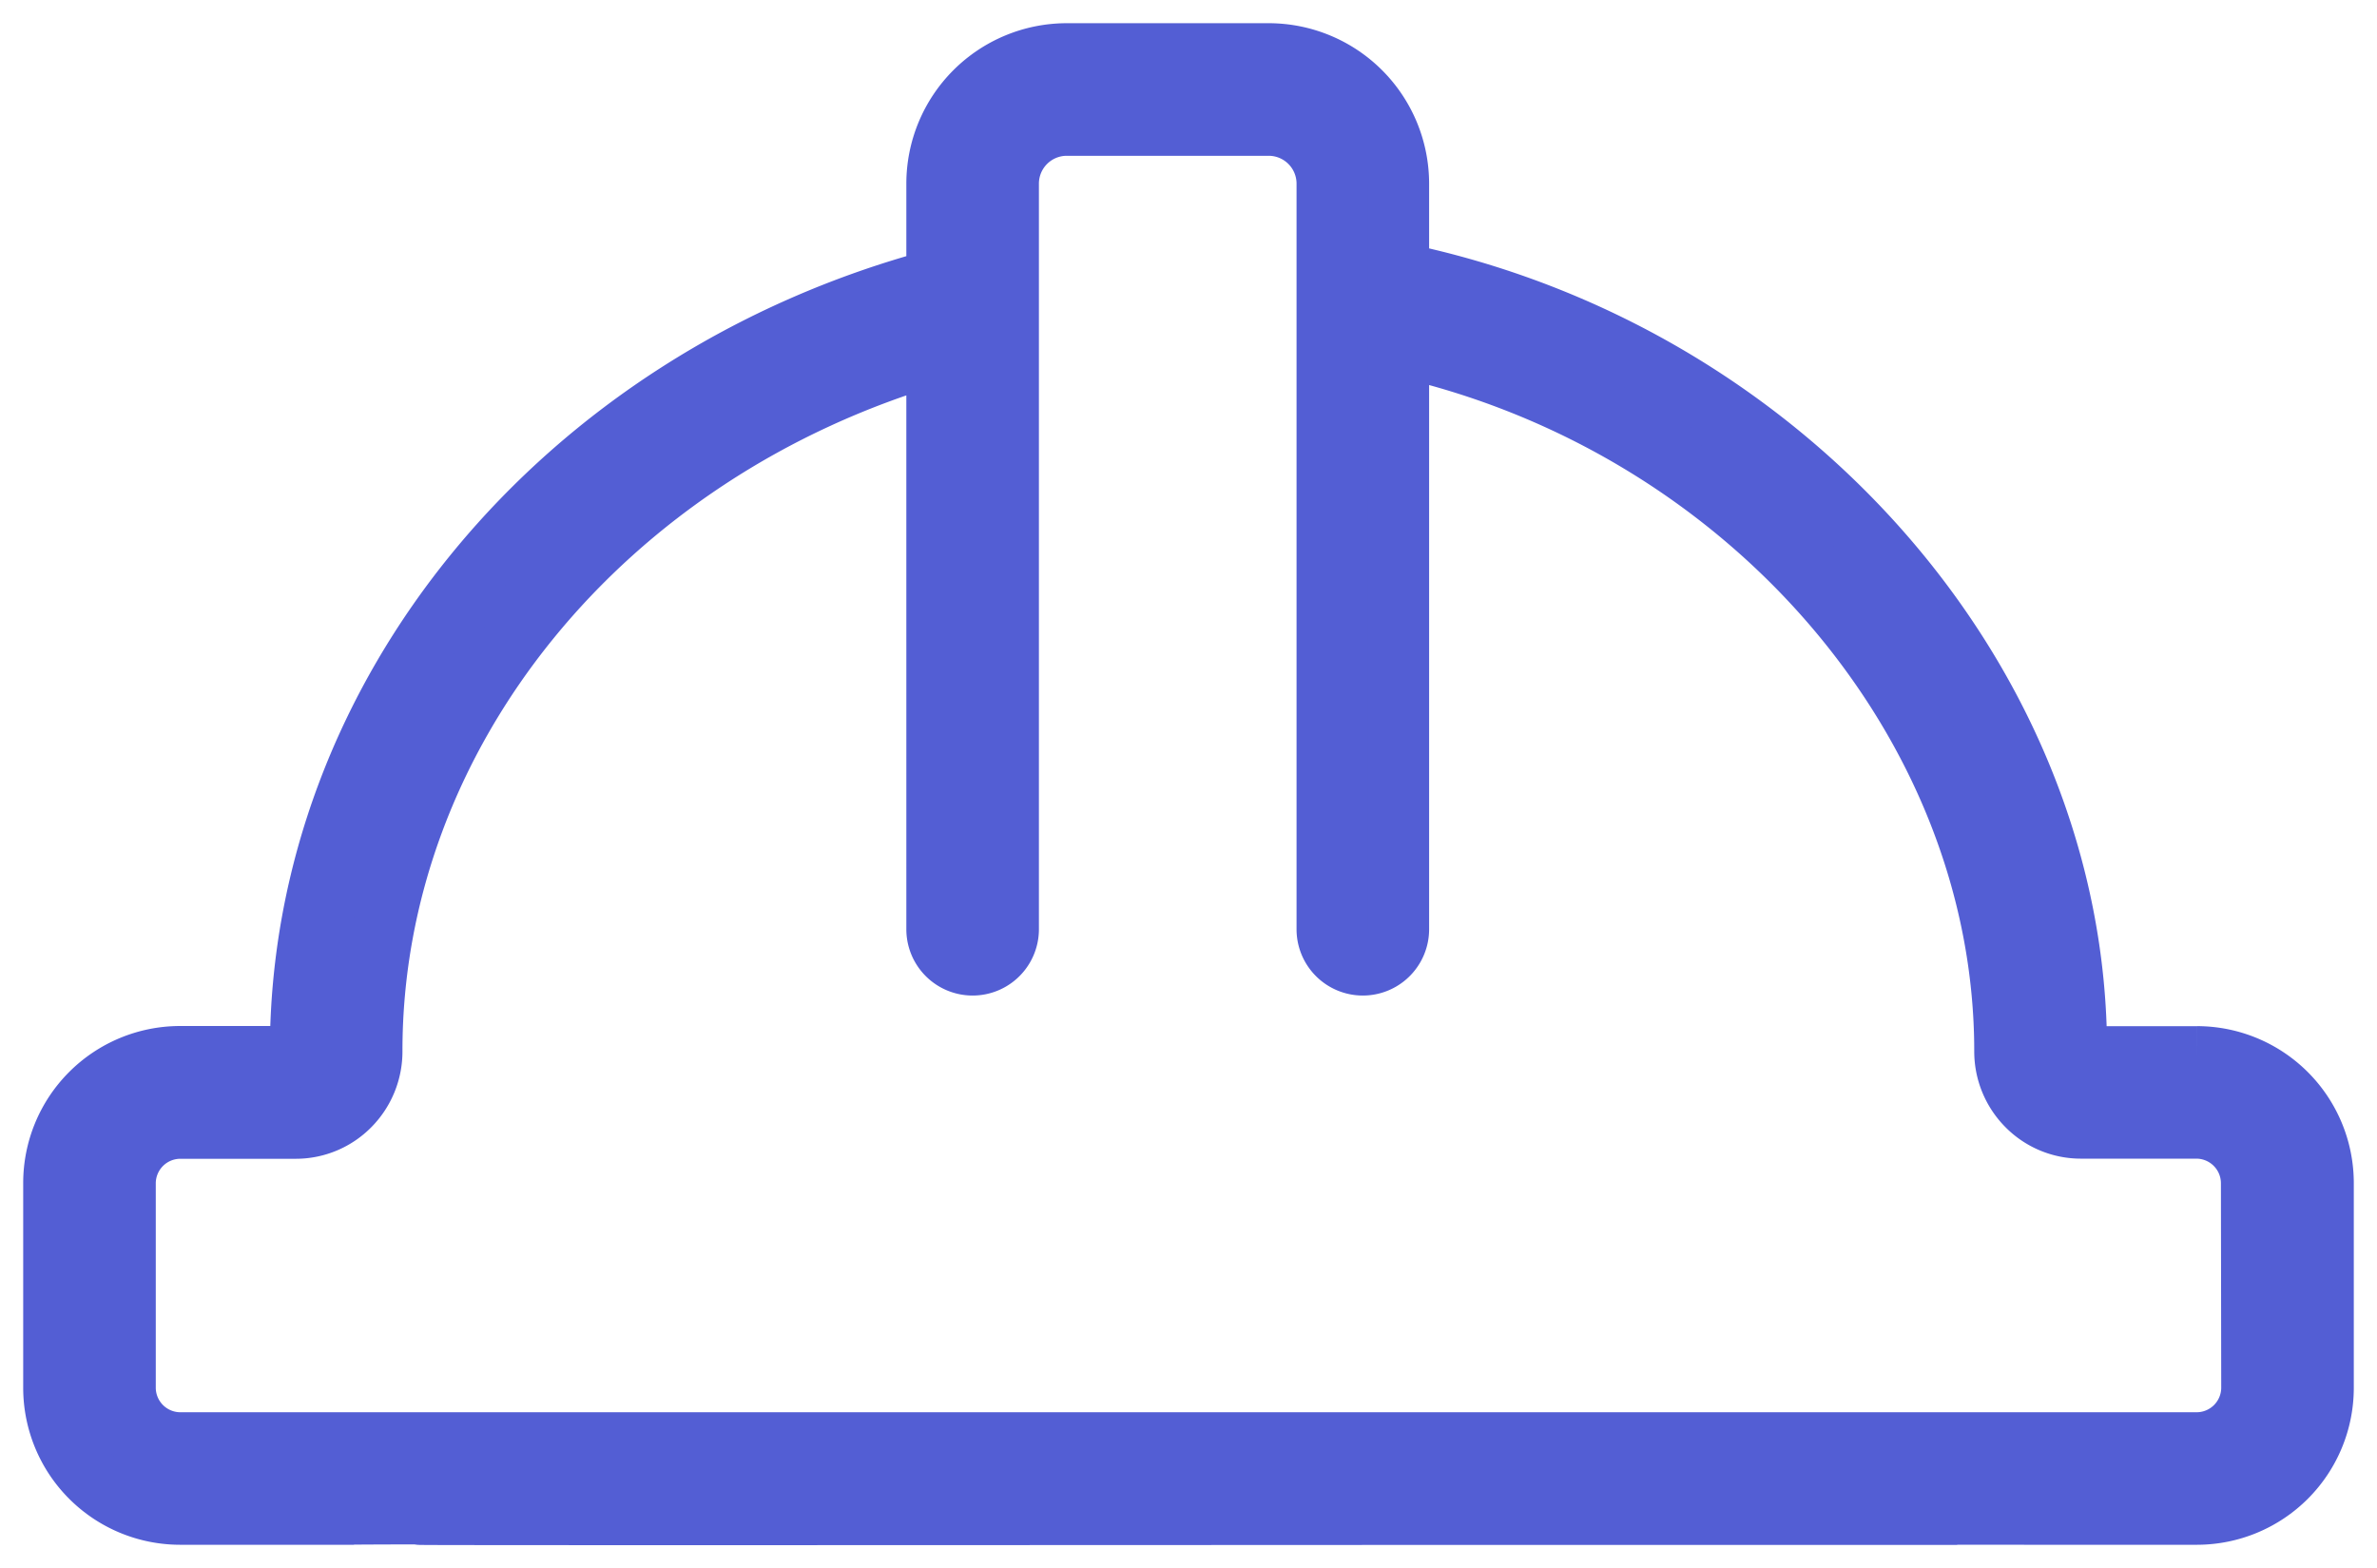 <svg xmlns="http://www.w3.org/2000/svg" xmlns:xlink="http://www.w3.org/1999/xlink" width="38.621" height="25.48" viewBox="0 0 38.621 25.48">
  <defs>
    <clipPath id="clip-path">
      <rect id="Retângulo_2040" data-name="Retângulo 2040" width="38.621" height="25.48" fill="none"/>
    </clipPath>
  </defs>
  <g id="Grupo_17521" data-name="Grupo 17521" transform="translate(1 1)">
    <g id="Grupo_17520" data-name="Grupo 17520" transform="translate(-1 -1)" clip-path="url(#clip-path)">
      <path id="Caminho_16971" data-name="Caminho 16971" d="M34.819,16.295H32.94a.073.073,0,0,1-.055-.023.1.1,0,0,1-.027-.076c0-5.957-4.719-11.345-11.015-12.635V2.105A2.108,2.108,0,0,0,19.738,0H16.454a2.108,2.108,0,0,0-2.105,2.105V3.664C8.256,5.29,4.008,10.431,4.008,16.2a.1.1,0,0,1-.027.069.074.074,0,0,1-.055.023H2.048A2.05,2.05,0,0,0,0,18.342v3.33a2.05,2.05,0,0,0,2.048,2.048H4.789c.065-.022,27.289,0,27.289,0h0v0h2.741a2.05,2.05,0,0,0,2.048-2.048v-3.33a2.05,2.05,0,0,0-2.048-2.048m-3.895,7.428c-.031-.007-24.977.013-24.98,0Zm4.789-2.049a.9.9,0,0,1-.894.894H2.048a.9.9,0,0,1-.894-.894v-3.33a.9.9,0,0,1,.894-.894H3.926a1.223,1.223,0,0,0,.88-.37,1.247,1.247,0,0,0,.356-.883c0-5.148,3.759-9.757,9.187-11.332V14.22a.577.577,0,1,0,1.154,0V2.105a.953.953,0,0,1,.951-.951h3.284a.953.953,0,0,1,.951.951V14.22a.577.577,0,1,0,1.154,0V4.739C27.5,6,31.7,10.851,31.7,16.2a1.245,1.245,0,0,0,.356.877,1.222,1.222,0,0,0,.88.37h1.878a.9.9,0,0,1,.894.894Z" transform="translate(0.877 0.877)" fill="#535ed4" stroke="#535ed4" stroke-width="1"/>
    </g>
  </g>
</svg>
